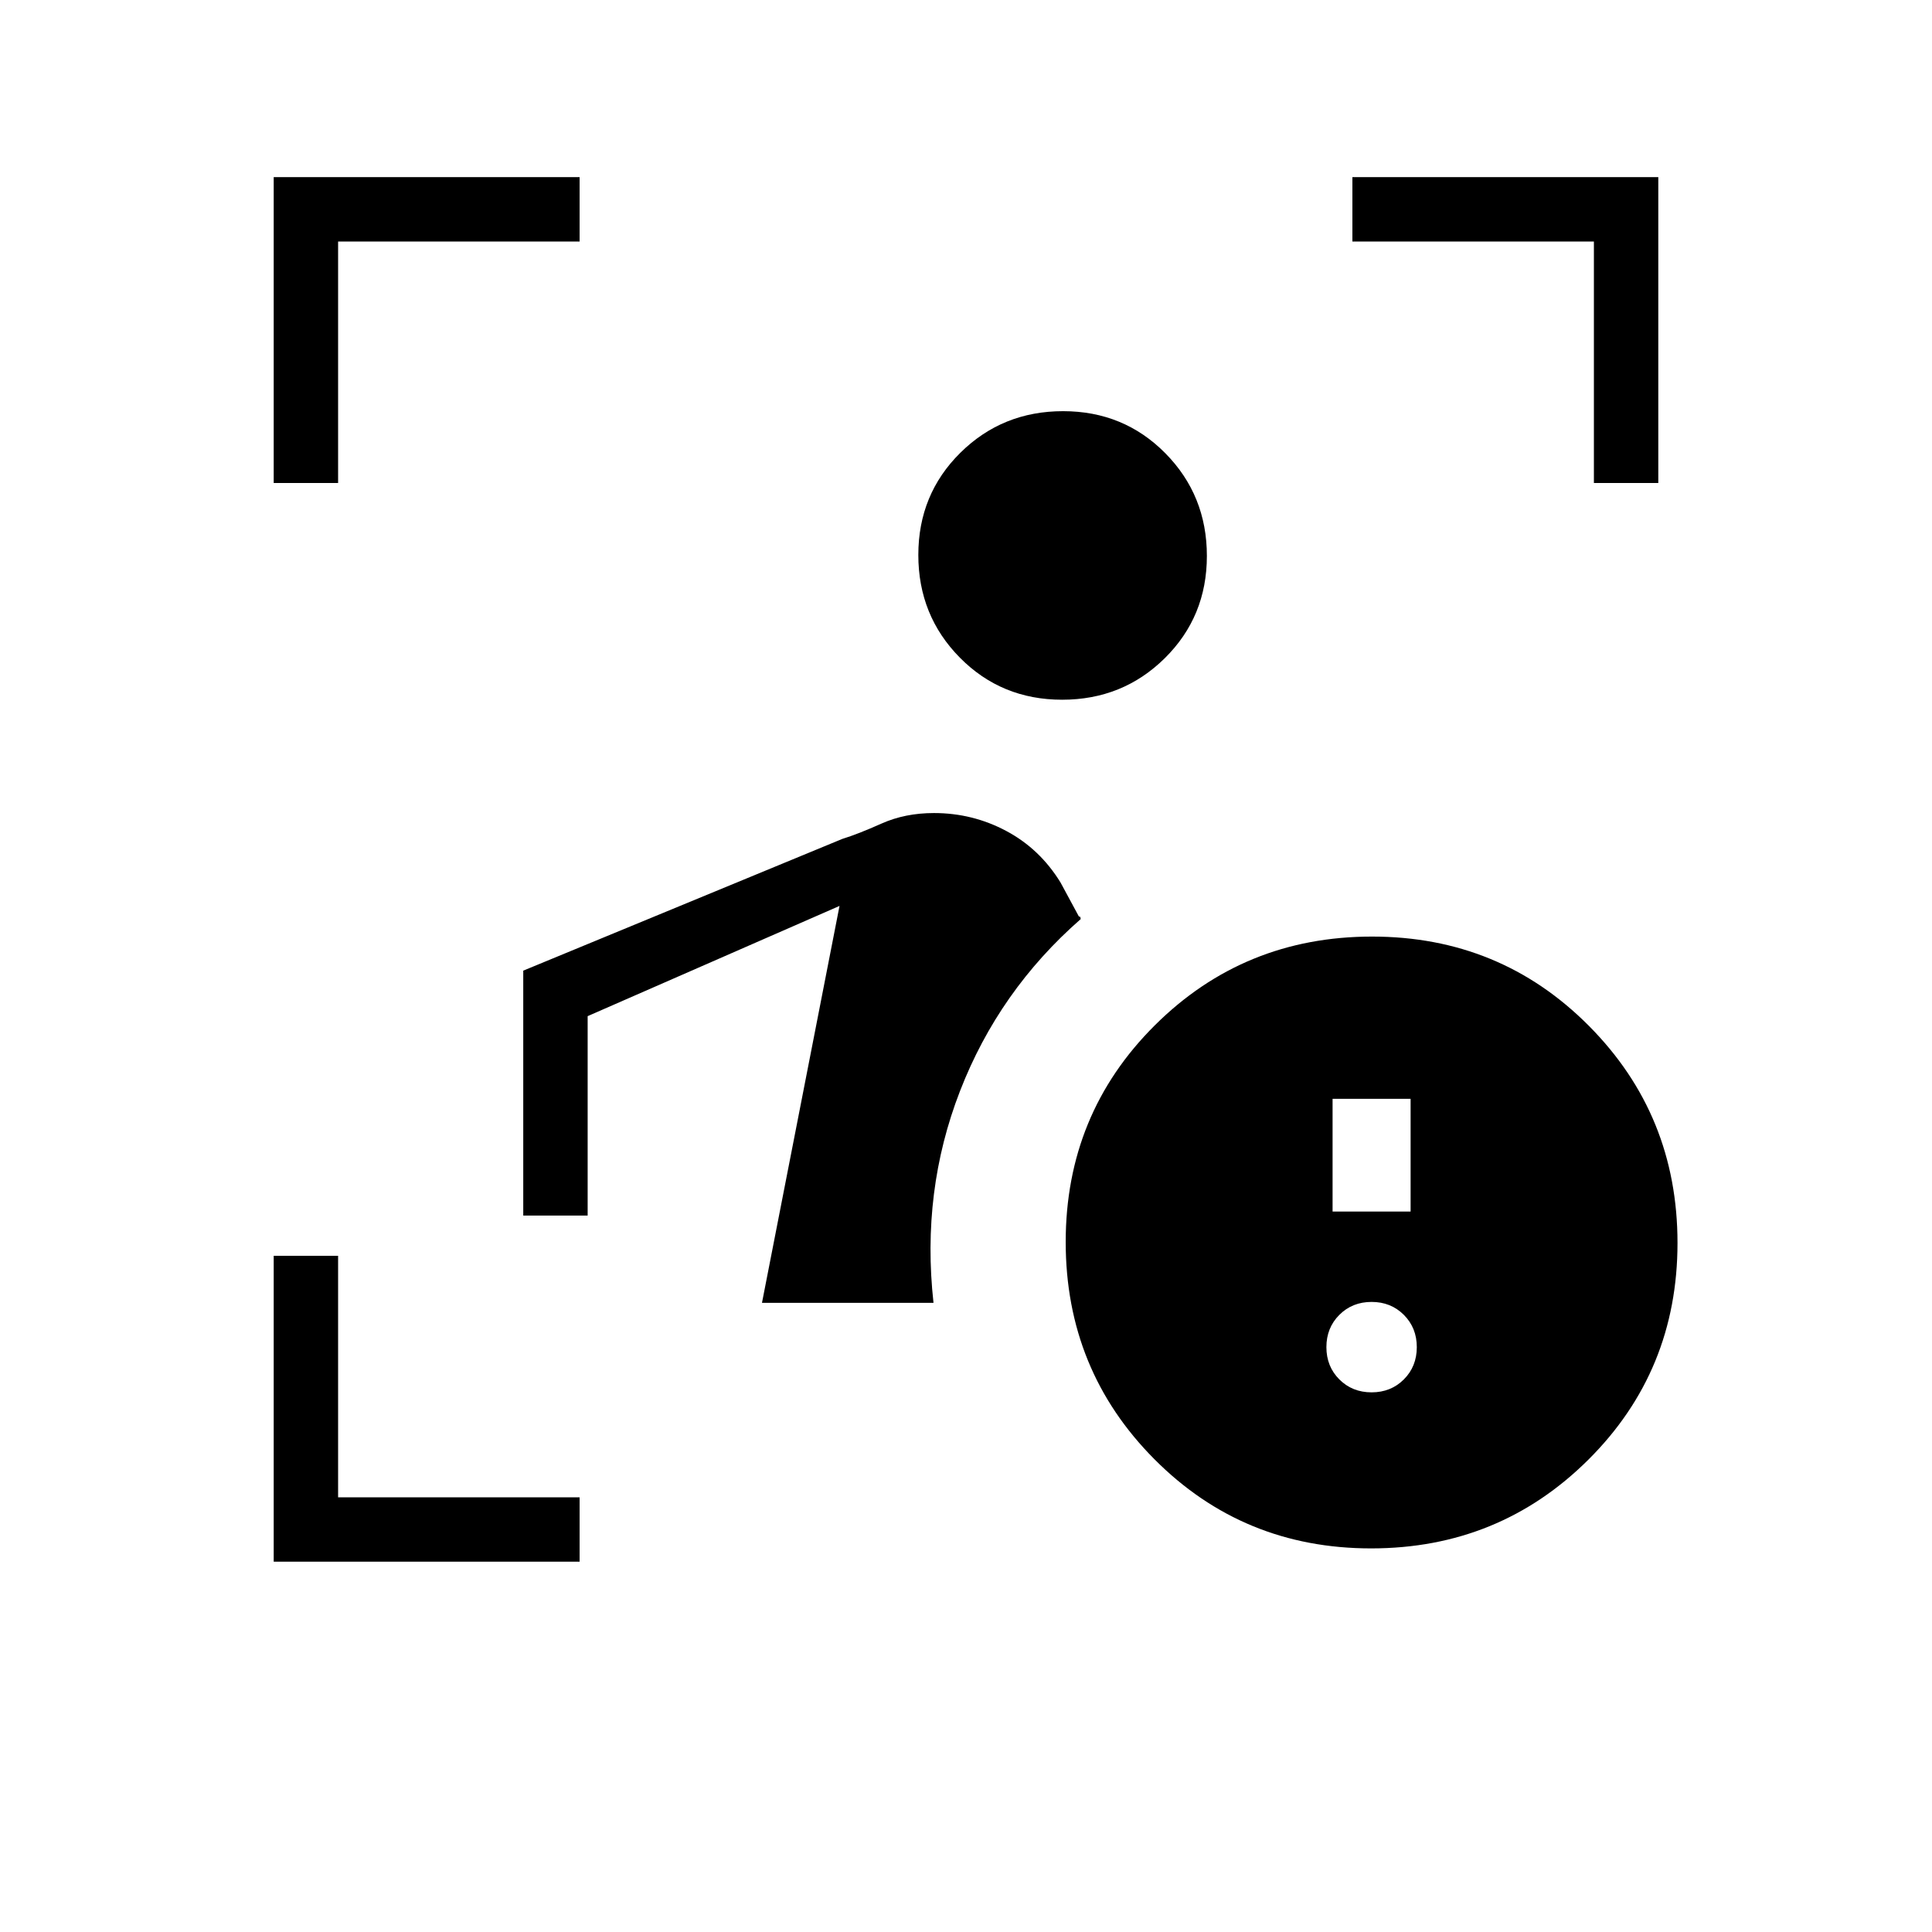 <svg xmlns="http://www.w3.org/2000/svg" height="20" viewBox="0 -960 960 960" width="20"><path d="M136-184v-152h32v120h120v32H136Zm242.62-128.62 38.53-197.23L292-455.08V-356h-32v-121.69l158.54-65.46q7.77-2.39 19.47-7.62 11.71-5.23 26.07-5.23 19.22 0 35.92 8.9 16.7 8.89 26.98 25.63l9.1 16.85q.25.06.51.11t.41 1.2q-40.62 35.54-59.96 85.39-19.35 49.84-13.19 105.3h-85.23Zm149.13-299.69q-30.13 0-50.79-20.9-20.65-20.9-20.65-51.04 0-30.13 20.9-50.79 20.9-20.65 51.04-20.65 30.13 0 50.79 20.9 20.65 20.9 20.65 51.04 0 30.13-20.9 50.79-20.9 20.65-51.04 20.65ZM136-720v-152h152v32H168v120h-32Zm656 0v-120H672v-32h152v152h-32ZM681.31-190.61q-63.62 0-107.69-44.31-44.08-44.3-44.08-107.92 0-63.62 44.3-107.7 44.3-44.08 107.92-44.08 63.62 0 107.7 44.31 44.08 44.3 44.08 107.92 0 63.62-44.3 107.7-44.31 44.08-107.93 44.08ZM662.15-358h38.77v-56h-38.77v56Zm19.39 89.85q9.6 0 16.03-6.43 6.43-6.43 6.43-16.03 0-9.6-6.43-16.04-6.43-6.43-16.03-6.43-9.6 0-16.03 6.43-6.43 6.44-6.43 16.04 0 9.6 6.43 16.03 6.43 6.43 16.03 6.43Z"/></svg>